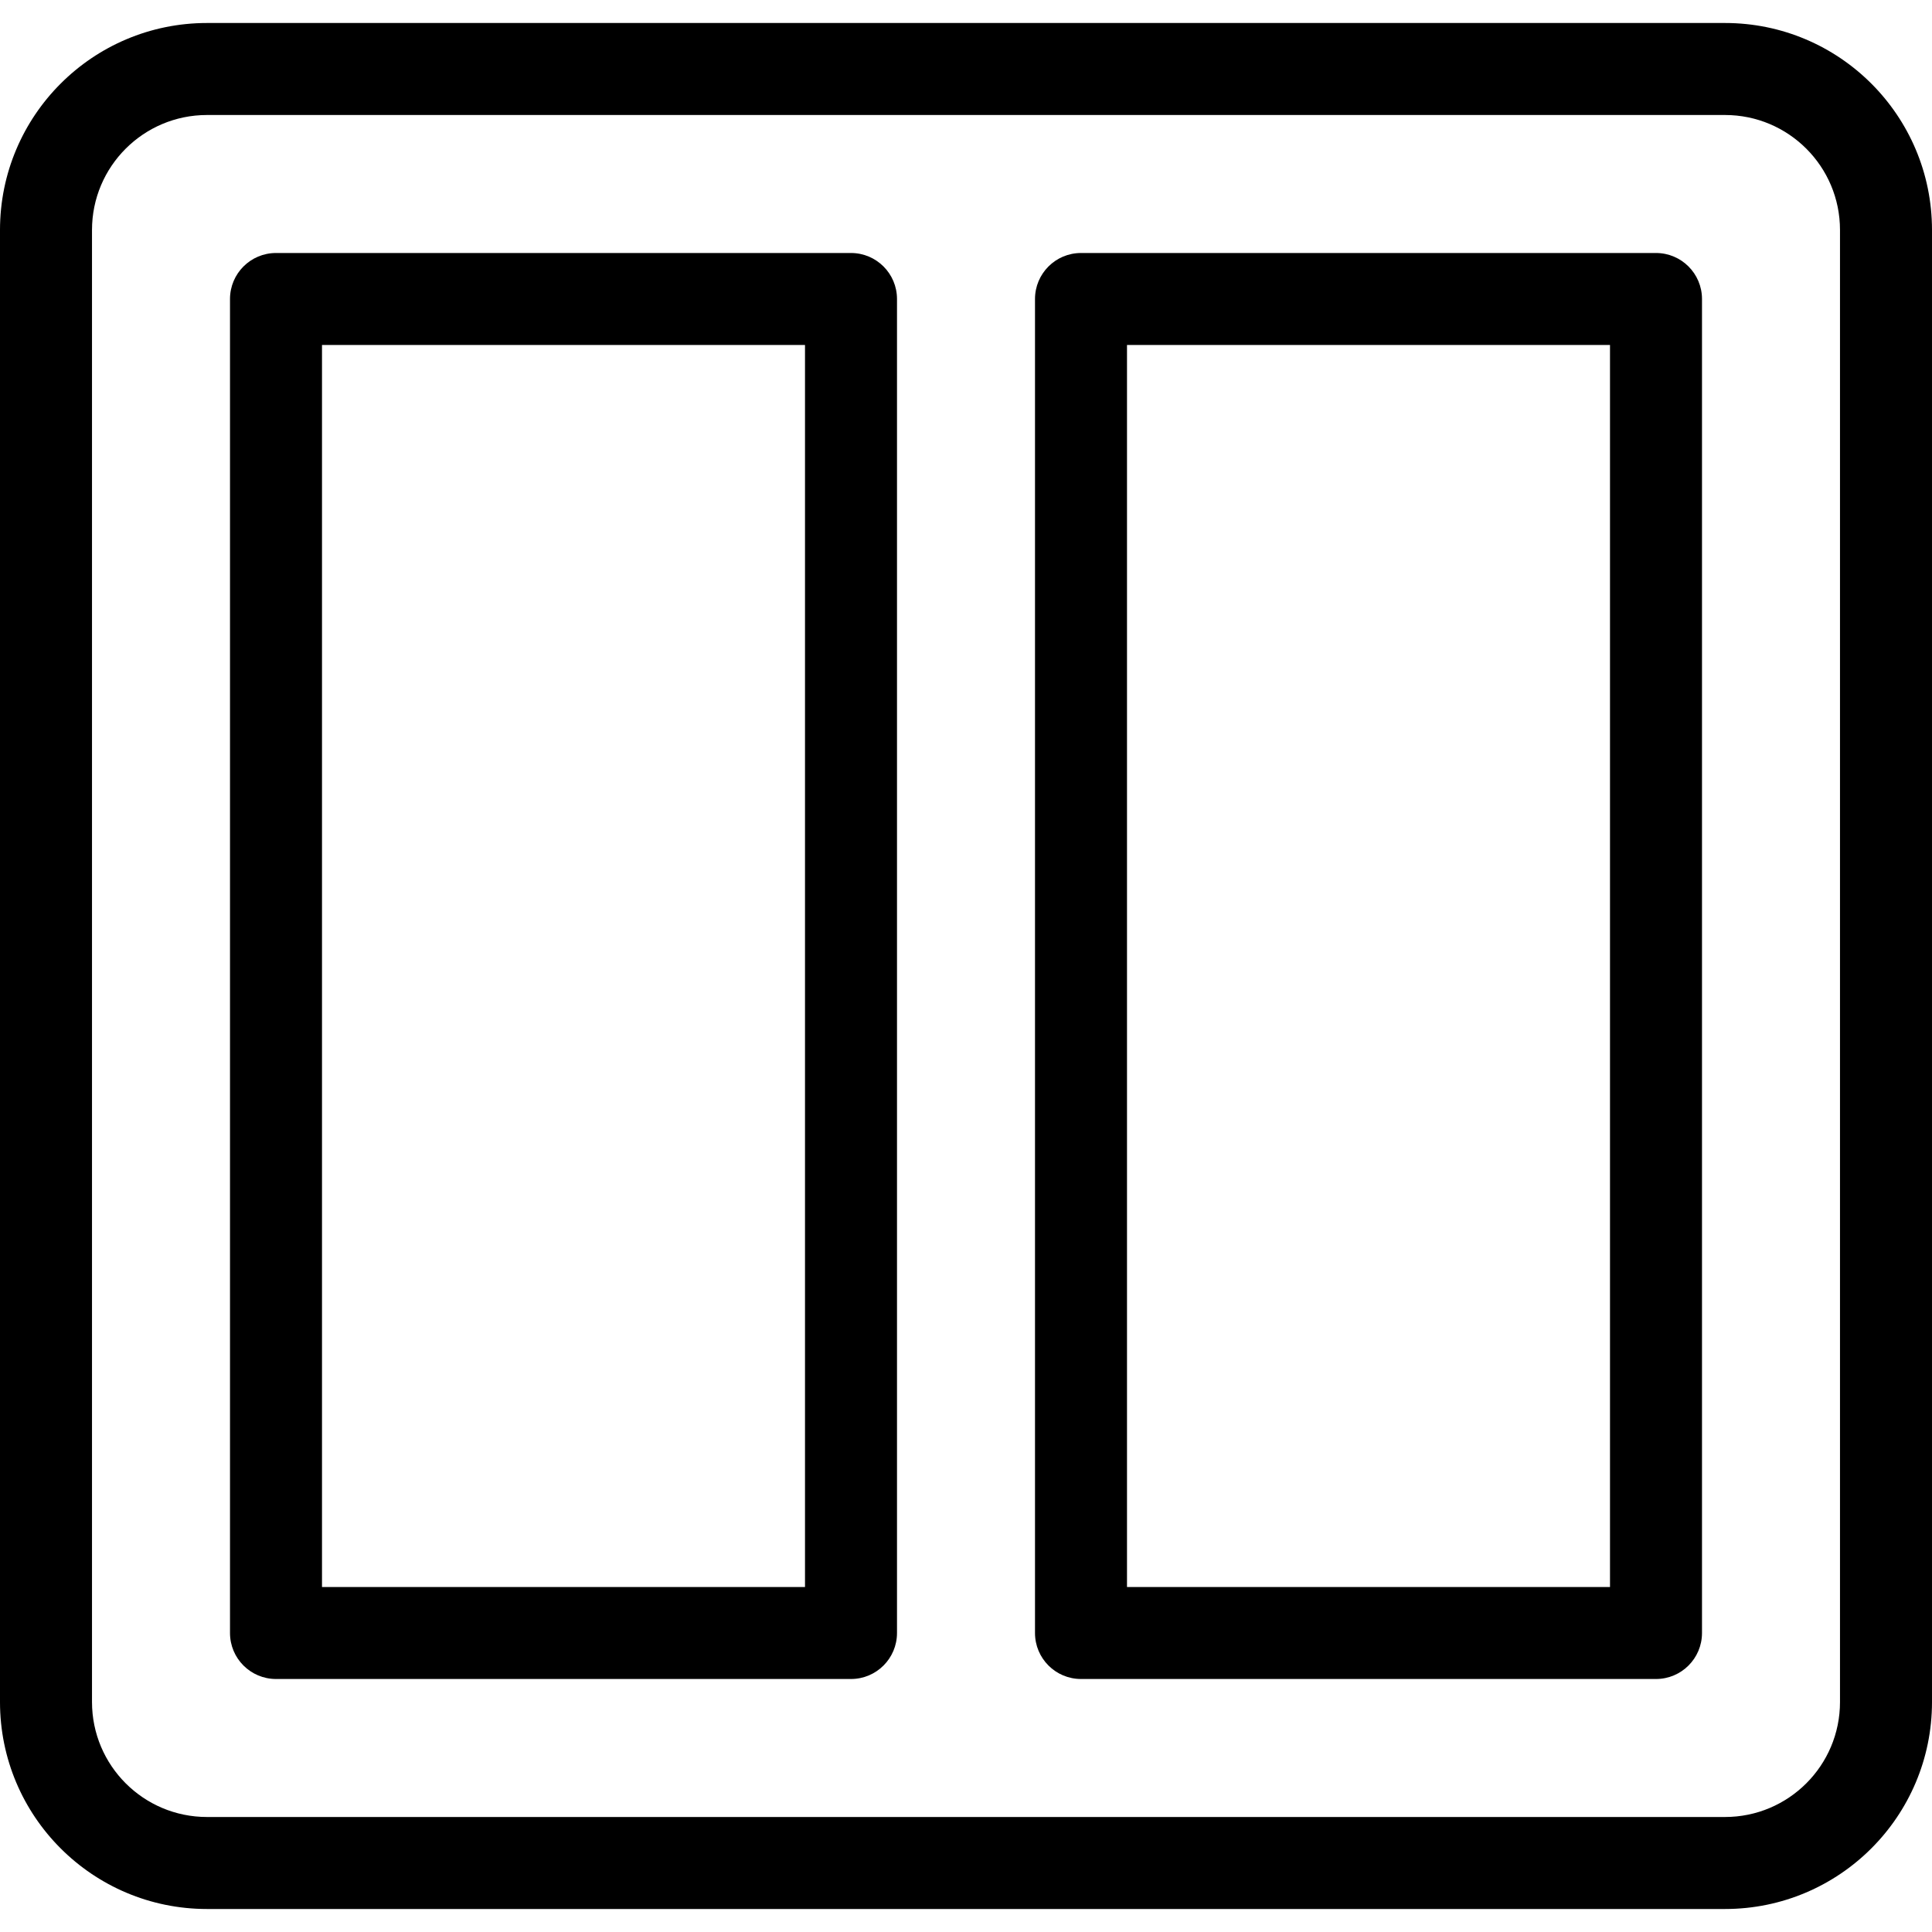 <?xml version="1.0" encoding="iso-8859-1"?>
<!-- Generator: Adobe Illustrator 19.0.0, SVG Export Plug-In . SVG Version: 6.00 Build 0)  -->
<svg version="1.1" id="Capa_1" xmlns="http://www.w3.org/2000/svg" xmlns:xlink="http://www.w3.org/1999/xlink" x="0px" y="0px"
	 viewBox="0 0 438.857 438.857" style="enable-background:new 0 0 438.857 438.857;" xml:space="preserve">
<g>
	<g>
		<g>
			<path d="M391.837,5.224H47.02C21.052,5.224,0,26.276,0,52.245v334.367c0,25.969,21.052,47.02,47.02,47.02h344.816
				c25.969,0,47.02-21.052,47.02-47.02V52.245C438.857,26.276,417.805,5.224,391.837,5.224z M417.959,386.612
				c0,14.427-11.695,26.122-26.122,26.122H47.02c-14.427,0-26.122-11.695-26.122-26.122V52.245
				c0-14.427,11.695-26.122,26.122-26.122h344.816c14.427,0,26.122,11.695,26.122,26.122V386.612z"/>
			<path d="M193.306,57.469H62.694c-5.771,0-10.449,4.678-10.449,10.449v303.02c0,5.771,4.678,10.449,10.449,10.449h130.612
				c5.771,0,10.449-4.678,10.449-10.449V67.918C203.755,62.148,199.077,57.469,193.306,57.469z M182.857,360.49H73.143V78.367
				h109.714V360.49z"/>
			<path d="M376.163,57.469H245.551c-5.771,0-10.449,4.678-10.449,10.449v303.02c0,5.771,4.678,10.449,10.449,10.449h130.612
				c5.771,0,10.449-4.678,10.449-10.449V67.918C386.612,62.148,381.934,57.469,376.163,57.469z M365.714,360.49H256V78.367h109.714
				V360.49z"/>
		</g>
	</g>
</g>
<g>
</g>
<g>
</g>
<g>
</g>
<g>
</g>
<g>
</g>
<g>
</g>
<g>
</g>
<g>
</g>
<g>
</g>
<g>
</g>
<g>
</g>
<g>
</g>
<g>
</g>
<g>
</g>
<g>
</g>
</svg>
